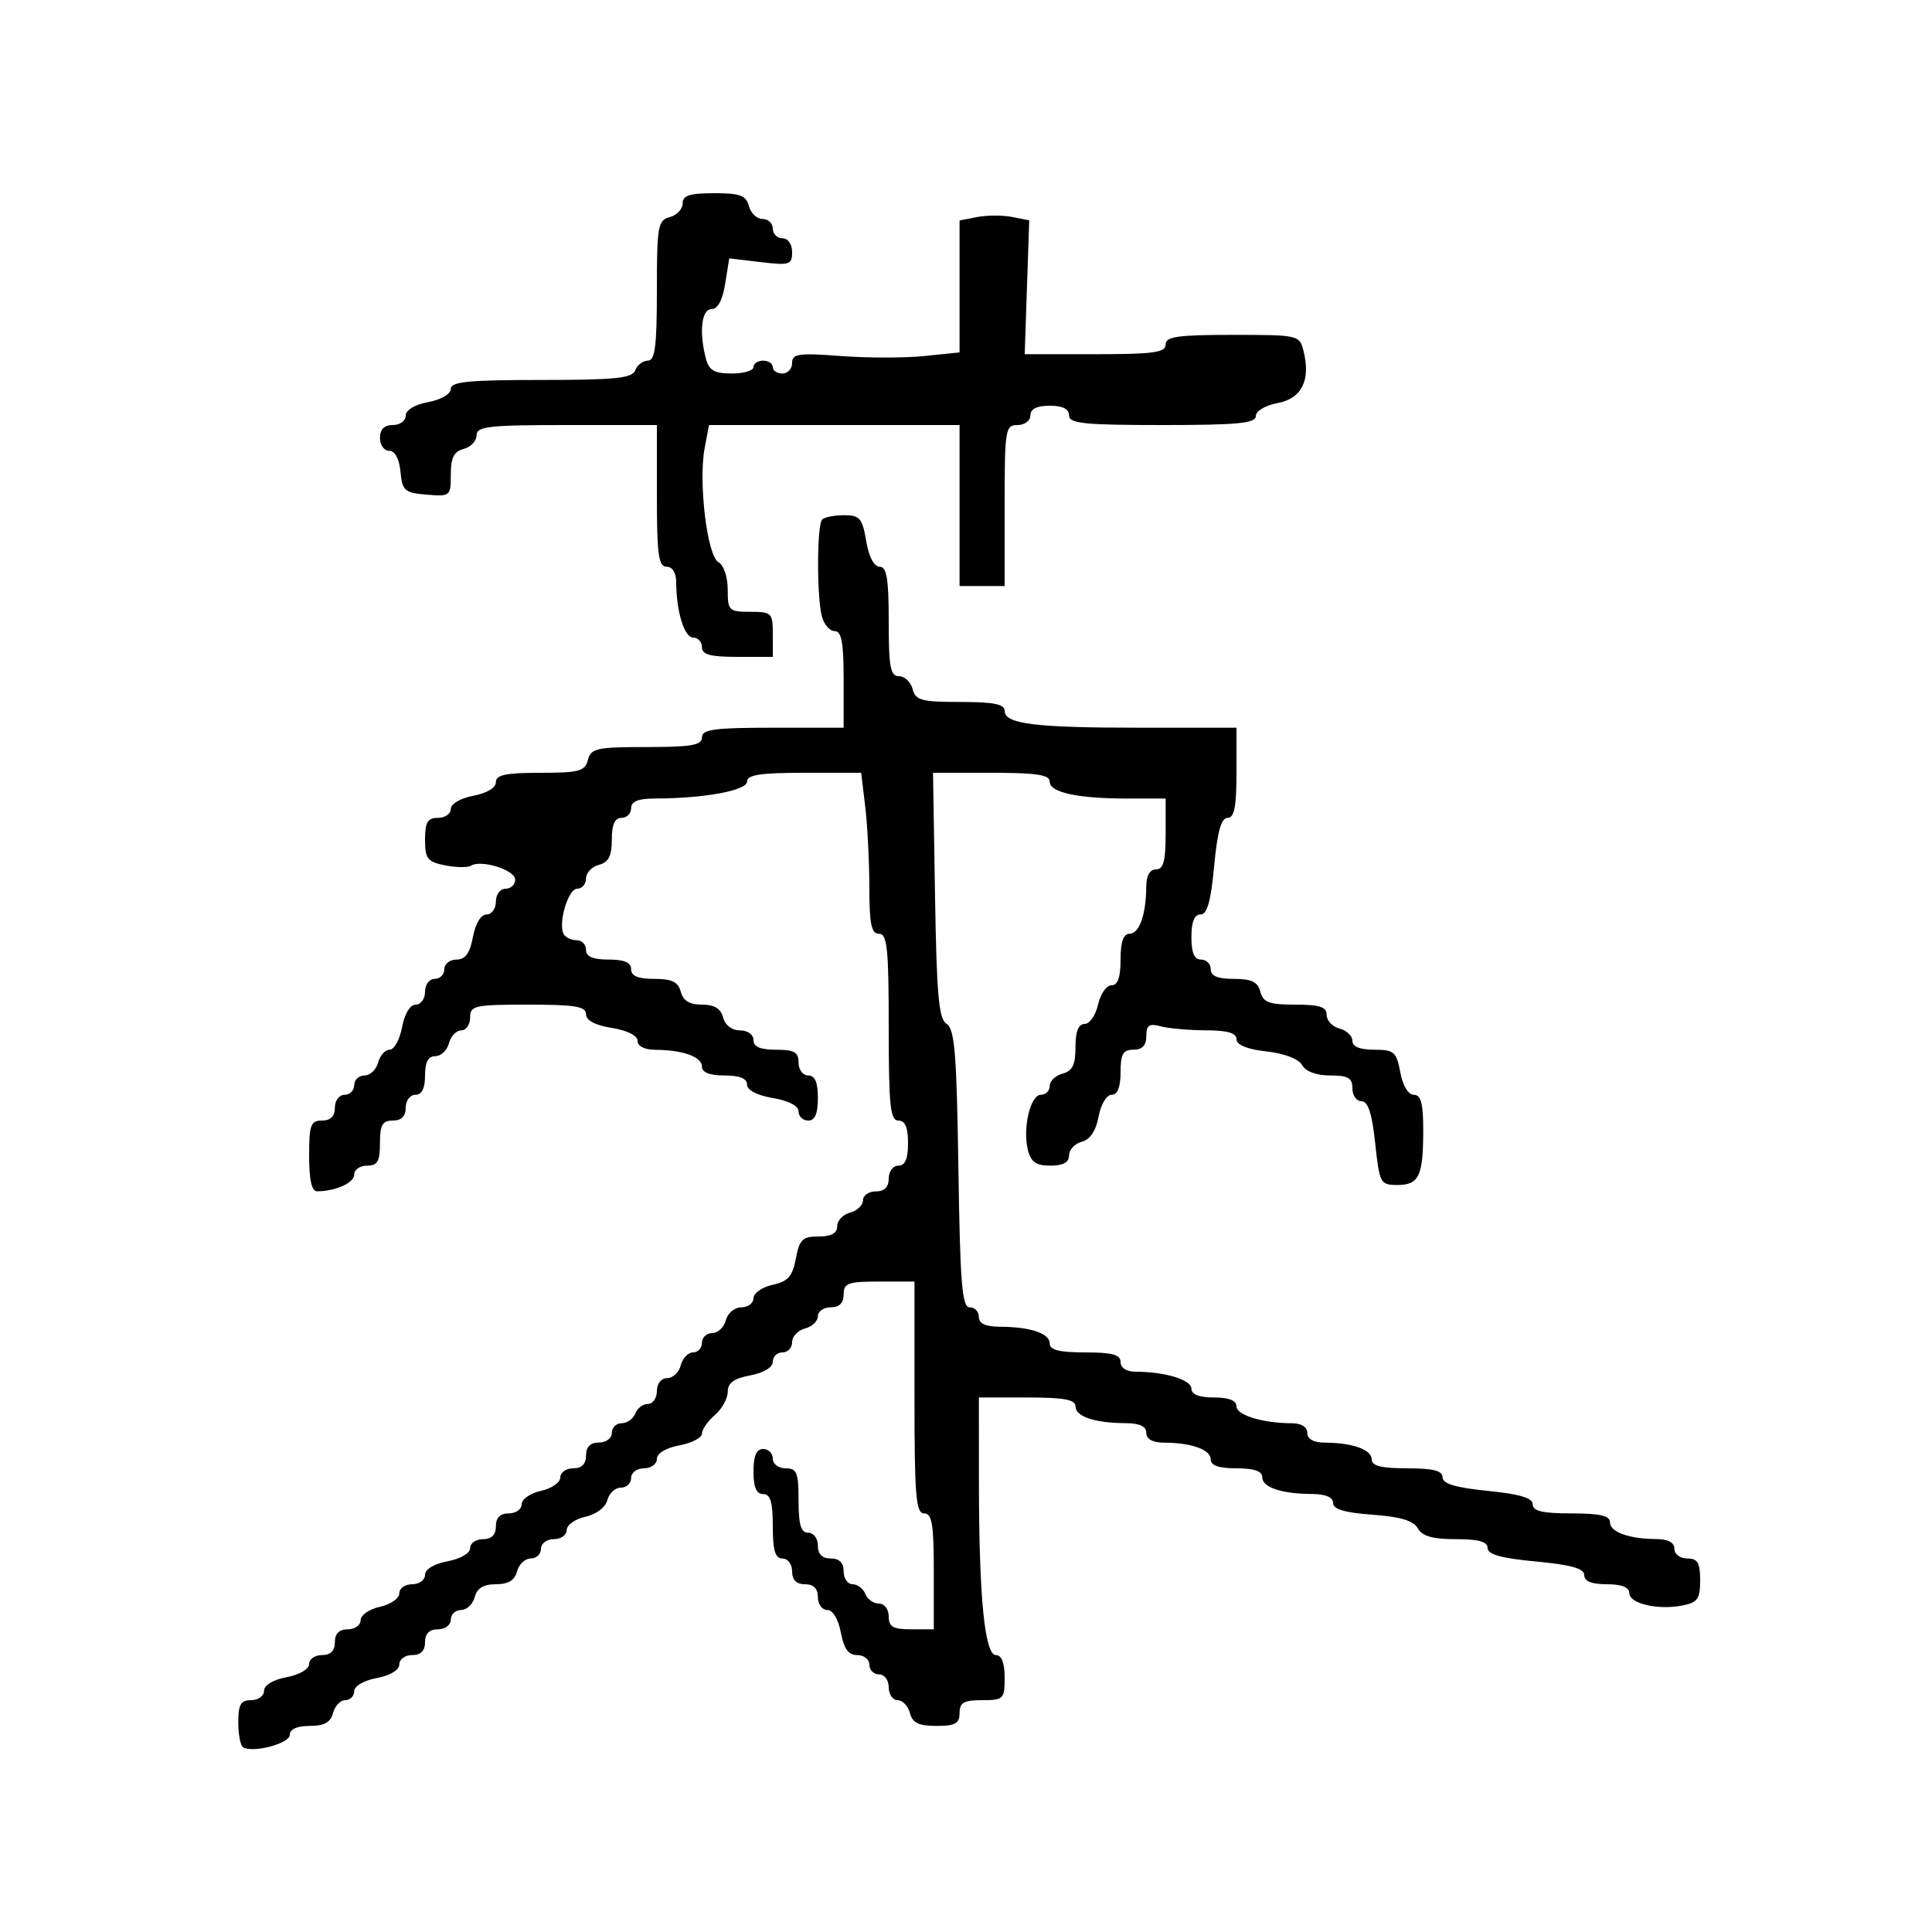 <svg xmlns="http://www.w3.org/2000/svg" width="300" height="300" viewBox="0 0 300 300" version="1.1">
  <defs/>
  <path d="M127.667,80.667 C128.033,80.3 129.569,80 131.079,80 C133.502,80 133.903,80.469 134.5,84 C134.915,86.459 135.72,88 136.588,88 C137.693,88 138,89.846 138,96.5 C138,103.611 138.26,105 139.594,105 C140.47,105 141.423,105.9 141.71,107 C142.169,108.756 143.074,109 149.117,109 C154.29,109 156,109.342 156,110.375 C156,112.423 160.646,113 177.125,113 L192,113 L192,120 C192,125.291 191.663,127 190.617,127 C189.626,127 189.036,129.122 188.532,134.5 C188.02,139.968 187.446,142 186.415,142 C185.465,142 185,143.149 185,145.5 C185,147.944 185.452,149 186.5,149 C187.325,149 188,149.675 188,150.5 C188,151.555 189.066,152 191.594,152 C194.346,152 195.31,152.468 195.71,154 C196.143,155.656 197.074,156 201.117,156 C204.918,156 206,156.353 206,157.594 C206,158.47 206.9,159.423 208,159.71 C209.1,159.998 210,160.856 210,161.617 C210,162.522 211.17,163 213.389,163 C216.47,163 216.837,163.318 217.434,166.5 C217.827,168.595 218.675,170 219.545,170 C220.639,170 221,171.344 221,175.418 C221,182.605 220.351,184 217.01,184 C214.33,184 214.209,183.772 213.537,177.5 C213.042,172.877 212.431,171 211.42,171 C210.639,171 210,170.1 210,169 C210,167.386 209.333,167 206.55,167 C204.421,167 202.755,166.385 202.201,165.394 C201.66,164.428 199.449,163.58 196.651,163.264 C193.635,162.924 192,162.258 192,161.37 C192,160.404 190.598,159.996 187.25,159.986 C184.637,159.979 181.488,159.701 180.25,159.37 C178.435,158.883 178,159.176 178,160.883 C178,162.333 177.37,163 176,163 C174.381,163 174,163.667 174,166.5 C174,168.82 173.532,170 172.611,170 C171.825,170 170.947,171.469 170.587,173.39 C170.173,175.596 169.261,176.96 167.975,177.296 C166.889,177.58 166,178.53 166,179.406 C166,180.497 165.088,181 163.108,181 C160.889,181 160.077,180.441 159.614,178.598 C158.765,175.216 159.985,170 161.625,170 C162.381,170 163,169.377 163,168.617 C163,167.856 163.9,166.998 165,166.71 C166.532,166.31 167,165.346 167,162.594 C167,160.155 167.457,159 168.421,159 C169.202,159 170.138,157.65 170.5,156 C170.862,154.35 171.798,153 172.579,153 C173.57,153 174,151.789 174,149 C174,146.261 174.436,145 175.383,145 C176.899,145 177.965,142.032 177.986,137.75 C177.995,135.978 178.534,135 179.5,135 C180.652,135 181,133.722 181,129.5 L181,124 L175.125,124 C167.342,124 163,123.06 163,121.375 C163,120.31 160.961,120 153.939,120 L144.879,120 L145.189,139.038 C145.444,154.647 145.77,158.243 147,159 C148.241,159.765 148.555,163.638 148.821,181.462 C149.087,199.314 149.387,203 150.571,203 C151.357,203 152,203.675 152,204.5 C152,205.523 153.034,206.004 155.25,206.014 C160,206.034 163,207.041 163,208.617 C163,209.627 164.484,210 168.5,210 C172.722,210 174,210.348 174,211.5 C174,212.412 174.931,213 176.375,213 C180.88,213 185,214.254 185,215.625 C185,216.53 186.197,217 188.5,217 C190.803,217 192,217.47 192,218.375 C192,219.746 196.12,221 200.625,221 C202.069,221 203,221.588 203,222.5 C203,223.466 203.978,224.005 205.75,224.014 C210.032,224.035 213,225.101 213,226.617 C213,227.627 214.484,228 218.5,228 C222.545,228 224,228.37 224,229.399 C224,230.396 226.005,230.998 231,231.5 C235.995,232.002 238,232.604 238,233.601 C238,234.644 239.527,235 244,235 C248.442,235 250,235.359 250,236.383 C250,237.899 252.968,238.965 257.25,238.986 C259.022,238.995 260,239.534 260,240.5 C260,241.333 260.889,242 262,242 C263.606,242 264,242.667 264,245.383 C264,248.278 263.603,248.844 261.25,249.3 C257.41,250.046 253,249.016 253,247.375 C253,246.47 251.803,246 249.5,246 C247.149,246 246,245.535 246,244.585 C246,243.554 243.968,242.98 238.5,242.468 C233.122,241.964 231,241.374 231,240.383 C231,239.392 229.596,239 226.05,239 C222.456,239 220.842,238.54 220.16,237.322 C219.491,236.127 217.461,235.516 213.111,235.202 C208.796,234.89 207,234.354 207,233.38 C207,232.493 205.84,231.995 203.75,231.986 C199,231.966 196,230.959 196,229.383 C196,228.436 194.739,228 192,228 C189.261,228 188,227.564 188,226.617 C188,225.101 185.032,224.035 180.75,224.014 C178.978,224.005 178,223.466 178,222.5 C178,221.477 176.966,220.996 174.75,220.986 C170,220.966 167,219.959 167,218.383 C167,217.329 165.219,217 159.5,217 L152,217 L152.007,230.25 C152.017,247.999 152.904,257 154.645,257 C155.527,257 156,258.222 156,260.5 C156,263.833 155.833,264 152.5,264 C149.667,264 149,264.381 149,266 C149,267.629 148.333,268 145.406,268 C142.654,268 141.69,267.532 141.29,266 C141.002,264.9 140.144,264 139.383,264 C138.623,264 138,263.1 138,262 C138,260.889 137.333,260 136.5,260 C135.675,260 135,259.325 135,258.5 C135,257.675 134.15,257 133.111,257 C131.745,257 131.041,256.033 130.566,253.5 C130.173,251.405 129.325,250 128.455,250 C127.655,250 127,249.1 127,248 C127,246.667 126.333,246 125,246 C123.667,246 123,245.333 123,244 C123,242.889 122.333,242 121.5,242 C120.367,242 120,240.778 120,237 C120,233.222 119.633,232 118.5,232 C117.452,232 117,230.944 117,228.5 C117,226.056 117.452,225 118.5,225 C119.325,225 120,225.675 120,226.5 C120,227.333 120.889,228 122,228 C123.733,228 124,228.667 124,233 C124,236.778 124.367,238 125.5,238 C126.333,238 127,238.889 127,240 C127,241.333 127.667,242 129,242 C130.333,242 131,242.667 131,244 C131,245.1 131.627,246 132.393,246 C133.159,246 134.045,246.675 134.362,247.5 C134.678,248.325 135.626,249 136.469,249 C137.333,249 138,249.871 138,251 C138,252.619 138.667,253 141.5,253 L145,253 L145,244 C145,236.667 144.722,235 143.5,235 C142.222,235 142,232.333 142,217 L142,199 L136.5,199 C131.667,199 131,199.242 131,201 C131,202.333 130.333,203 129,203 C127.9,203 127,203.623 127,204.383 C127,205.144 126.1,206.002 125,206.29 C123.9,206.577 123,207.53 123,208.406 C123,209.283 122.325,210 121.5,210 C120.675,210 120,210.655 120,211.455 C120,212.325 118.595,213.173 116.5,213.566 C113.96,214.043 113,214.743 113,216.121 C113,217.165 112.1,218.79 111,219.732 C109.9,220.674 109,221.969 109,222.611 C109,223.253 107.425,224.073 105.5,224.434 C103.405,224.827 102,225.675 102,226.545 C102,227.345 101.1,228 100,228 C98.889,228 98,228.667 98,229.5 C98,230.325 97.283,231 96.406,231 C95.53,231 94.584,231.874 94.305,232.943 C94.009,234.073 92.584,235.152 90.898,235.522 C89.304,235.872 88,236.798 88,237.579 C88,238.361 87.1,239 86,239 C84.889,239 84,239.667 84,240.5 C84,241.325 83.283,242 82.406,242 C81.53,242 80.577,242.9 80.29,244 C79.926,245.392 78.926,246 77,246 C75.074,246 74.074,246.608 73.71,248 C73.423,249.1 72.47,250 71.594,250 C70.717,250 70,250.675 70,251.5 C70,252.333 69.111,253 68,253 C66.667,253 66,253.667 66,255 C66,256.333 65.333,257 64,257 C62.9,257 62,257.655 62,258.455 C62,259.325 60.595,260.173 58.5,260.566 C56.495,260.942 55,261.816 55,262.611 C55,263.375 54.377,264 53.617,264 C52.856,264 51.998,264.9 51.71,266 C51.329,267.456 50.346,268 48.094,268 C46.123,268 45,268.503 45,269.387 C45,270.727 39.321,272.243 37.75,271.322 C37.338,271.08 37,269.334 37,267.441 C37,264.667 37.387,264 39,264 C40.1,264 41,263.345 41,262.545 C41,261.675 42.405,260.827 44.5,260.434 C46.505,260.058 48,259.184 48,258.389 C48,257.625 48.9,257 50,257 C51.333,257 52,256.333 52,255 C52,253.667 52.667,253 54,253 C55.1,253 56,252.361 56,251.579 C56,250.798 57.35,249.862 59,249.5 C60.65,249.138 62,248.202 62,247.421 C62,246.639 62.9,246 64,246 C65.1,246 66,245.345 66,244.545 C66,243.675 67.405,242.827 69.5,242.434 C71.505,242.058 73,241.184 73,240.389 C73,239.625 73.9,239 75,239 C76.333,239 77,238.333 77,237 C77,235.667 77.667,235 79,235 C80.1,235 81,234.361 81,233.579 C81,232.798 82.35,231.862 84,231.5 C85.65,231.138 87,230.202 87,229.421 C87,228.639 87.9,228 89,228 C90.333,228 91,227.333 91,226 C91,224.667 91.667,224 93,224 C94.111,224 95,223.333 95,222.5 C95,221.675 95.689,221 96.531,221 C97.374,221 98.322,220.325 98.638,219.5 C98.955,218.675 99.841,218 100.607,218 C101.373,218 102,217.1 102,216 C102,214.837 102.667,214 103.594,214 C104.47,214 105.423,213.1 105.71,212 C105.998,210.9 106.856,210 107.617,210 C108.377,210 109,209.325 109,208.5 C109,207.675 109.717,207 110.594,207 C111.47,207 112.423,206.1 112.71,205 C113,203.893 114.074,203 115.117,203 C116.152,203 117,202.361 117,201.579 C117,200.798 118.336,199.866 119.968,199.507 C122.366,198.98 123.06,198.196 123.58,195.428 C124.136,192.464 124.613,192 127.111,192 C129.088,192 130,191.497 130,190.406 C130,189.53 130.9,188.577 132,188.29 C133.1,188.002 134,187.144 134,186.383 C134,185.623 134.9,185 136,185 C137.333,185 138,184.333 138,183 C138,181.889 138.667,181 139.5,181 C140.548,181 141,179.944 141,177.5 C141,175.056 140.548,174 139.5,174 C138.236,174 138,171.722 138,159.5 C138,147.278 137.764,145 136.5,145 C135.305,145 134.998,143.524 134.991,137.75 C134.987,133.762 134.699,128.137 134.352,125.25 L133.721,120 L124.861,120 C118.054,120 116,120.315 116,121.361 C116,122.751 109.378,123.974 101.75,123.991 C99.087,123.997 98,124.435 98,125.5 C98,126.325 97.325,127 96.5,127 C95.462,127 95,128.043 95,130.383 C95,132.926 94.503,133.897 93,134.29 C91.9,134.577 91,135.53 91,136.406 C91,137.283 90.381,138 89.625,138 C88.196,138 86.591,143.53 87.563,145.103 C87.868,145.596 88.766,146 89.559,146 C90.352,146 91,146.675 91,147.5 C91,148.548 92.056,149 94.5,149 C96.944,149 98,149.452 98,150.5 C98,151.555 99.066,152 101.594,152 C104.346,152 105.31,152.468 105.71,154 C106.074,155.392 107.074,156 109,156 C110.926,156 111.926,156.608 112.29,158 C112.603,159.197 113.654,160 114.906,160 C116.101,160 117,160.644 117,161.5 C117,162.548 118.056,163 120.5,163 C123.333,163 124,163.381 124,165 C124,166.111 124.667,167 125.5,167 C126.548,167 127,168.056 127,170.5 C127,172.944 126.548,174 125.5,174 C124.675,174 124,173.365 124,172.588 C124,171.72 122.459,170.915 120,170.5 C117.541,170.085 116,169.28 116,168.412 C116,167.465 114.848,167 112.5,167 C110.187,167 109,166.531 109,165.617 C109,164.101 106.032,163.035 101.75,163.014 C100.093,163.005 99,162.455 99,161.628 C99,160.8 97.413,160.002 95,159.616 C92.412,159.202 91,158.451 91,157.488 C91,156.281 89.302,156 82,156 C73.667,156 73,156.148 73,158 C73,159.1 72.377,160 71.617,160 C70.856,160 69.998,160.9 69.71,162 C69.423,163.1 68.47,164 67.594,164 C66.49,164 66,164.922 66,167 Q66,170 64.5,170 C63.667,170 63,170.889 63,172 C63,173.333 62.333,174 61,174 C59.381,174 59,174.667 59,177.5 C59,180.333 58.619,181 57,181 C55.9,181 55,181.623 55,182.383 C55,183.669 52.16,184.955 49.25,184.986 C48.4,184.996 48,183.241 48,179.5 C48,174.667 48.242,174 50,174 C51.333,174 52,173.333 52,172 C52,170.889 52.667,170 53.5,170 C54.325,170 55,169.325 55,168.5 C55,167.675 55.717,167 56.594,167 C57.47,167 58.423,166.1 58.71,165 C58.998,163.9 59.806,163 60.505,163 C61.205,163 62.073,161.425 62.434,159.5 C62.827,157.405 63.675,156 64.545,156 C65.345,156 66,155.1 66,154 C66,152.889 66.667,152 67.5,152 C68.325,152 69,151.325 69,150.5 C69,149.675 69.85,149 70.889,149 C72.255,149 72.959,148.033 73.434,145.5 C73.827,143.405 74.675,142 75.545,142 C76.345,142 77,141.1 77,140 C77,138.889 77.667,138 78.5,138 C79.325,138 80,137.361 80,136.579 C80,135.093 74.722,133.436 73.127,134.421 C72.62,134.735 70.809,134.712 69.103,134.371 C66.368,133.824 66,133.35 66,130.375 C66,127.667 66.395,127 68,127 C69.1,127 70,126.375 70,125.611 C70,124.816 71.495,123.942 73.5,123.566 C75.595,123.173 77,122.325 77,121.455 C77,120.323 78.527,120 83.883,120 C89.926,120 90.831,119.756 91.29,118 C91.762,116.196 92.654,116 100.406,116 C107.378,116 109,115.717 109,114.5 C109,113.258 110.889,113 120,113 L131,113 L131,105.5 C131,99.781 130.671,98 129.617,98 C128.856,98 127.962,96.987 127.63,95.75 C126.812,92.695 126.839,81.495 127.667,80.667 Z M106,31.594 C106,30.353 107.082,30 110.883,30 C114.926,30 115.857,30.344 116.29,32 C116.577,33.1 117.53,34 118.406,34 C119.283,34 120,34.675 120,35.5 C120,36.325 120.675,37 121.5,37 C122.366,37 123,37.904 123,39.139 C123,41.112 122.619,41.234 118.118,40.7 L113.236,40.122 L112.606,44.061 C112.2,46.6 111.447,48 110.488,48 C108.918,48 108.519,51.603 109.63,55.75 C110.105,57.521 110.953,58 113.617,58 C115.477,58 117,57.55 117,57 C117,56.45 117.675,56 118.5,56 C119.325,56 120,56.45 120,57 C120,57.55 120.675,58 121.5,58 C122.325,58 123,57.26 123,56.356 C123,54.925 123.979,54.785 130.527,55.281 C134.667,55.594 140.517,55.596 143.527,55.285 L149,54.72 L149,34.233 L151.75,33.7 C153.262,33.406 155.696,33.402 157.159,33.69 L159.817,34.213 L159.466,44.607 L159.115,55 L170.058,55 C179.118,55 181,54.742 181,53.5 C181,52.263 182.821,52 191.392,52 C201.642,52 201.792,52.034 202.411,54.5 C203.55,59.039 202.138,61.883 198.398,62.585 C196.471,62.947 195,63.824 195,64.611 C195,65.732 192.206,66 180.5,66 C168.278,66 166,65.764 166,64.5 Q166,63 163,63 Q160,63 160,64.5 C160,65.333 159.111,66 158,66 C156.107,66 156,66.667 156,78.5 L156,91 L149,91 L149,66 L110.091,66 L109.417,69.592 C108.428,74.862 109.81,86.314 111.552,87.289 C112.38,87.752 113,89.578 113,91.55 C113,94.826 113.176,95 116.5,95 C119.833,95 120,95.167 120,98.5 L120,102 L114.5,102 C110.278,102 109,101.652 109,100.5 C109,99.675 108.381,99 107.625,99 C106.254,99 105,94.88 105,90.375 C105,88.931 104.412,88 103.5,88 C102.258,88 102,86.111 102,77 L102,66 L88,66 C75.857,66 74,66.211 74,67.594 C74,68.47 73.1,69.423 72,69.71 C70.488,70.106 70,71.074 70,73.677 C70,77.045 69.917,77.114 66.25,76.81 C62.826,76.527 62.473,76.217 62.187,73.25 C61.993,71.237 61.327,70 60.437,70 C59.646,70 59,69.1 59,68 C59,66.667 59.667,66 61,66 C62.1,66 63,65.345 63,64.545 C63,63.675 64.405,62.827 66.5,62.434 C68.505,62.058 70,61.184 70,60.389 C70,59.27 72.725,59 84.031,59 C95.581,59 98.165,58.735 98.638,57.5 C98.955,56.675 99.841,56 100.607,56 C101.712,56 102,53.753 102,45.117 C102,35.074 102.155,34.193 104,33.71 C105.1,33.423 106,32.47 106,31.594 Z"/>
</svg>

